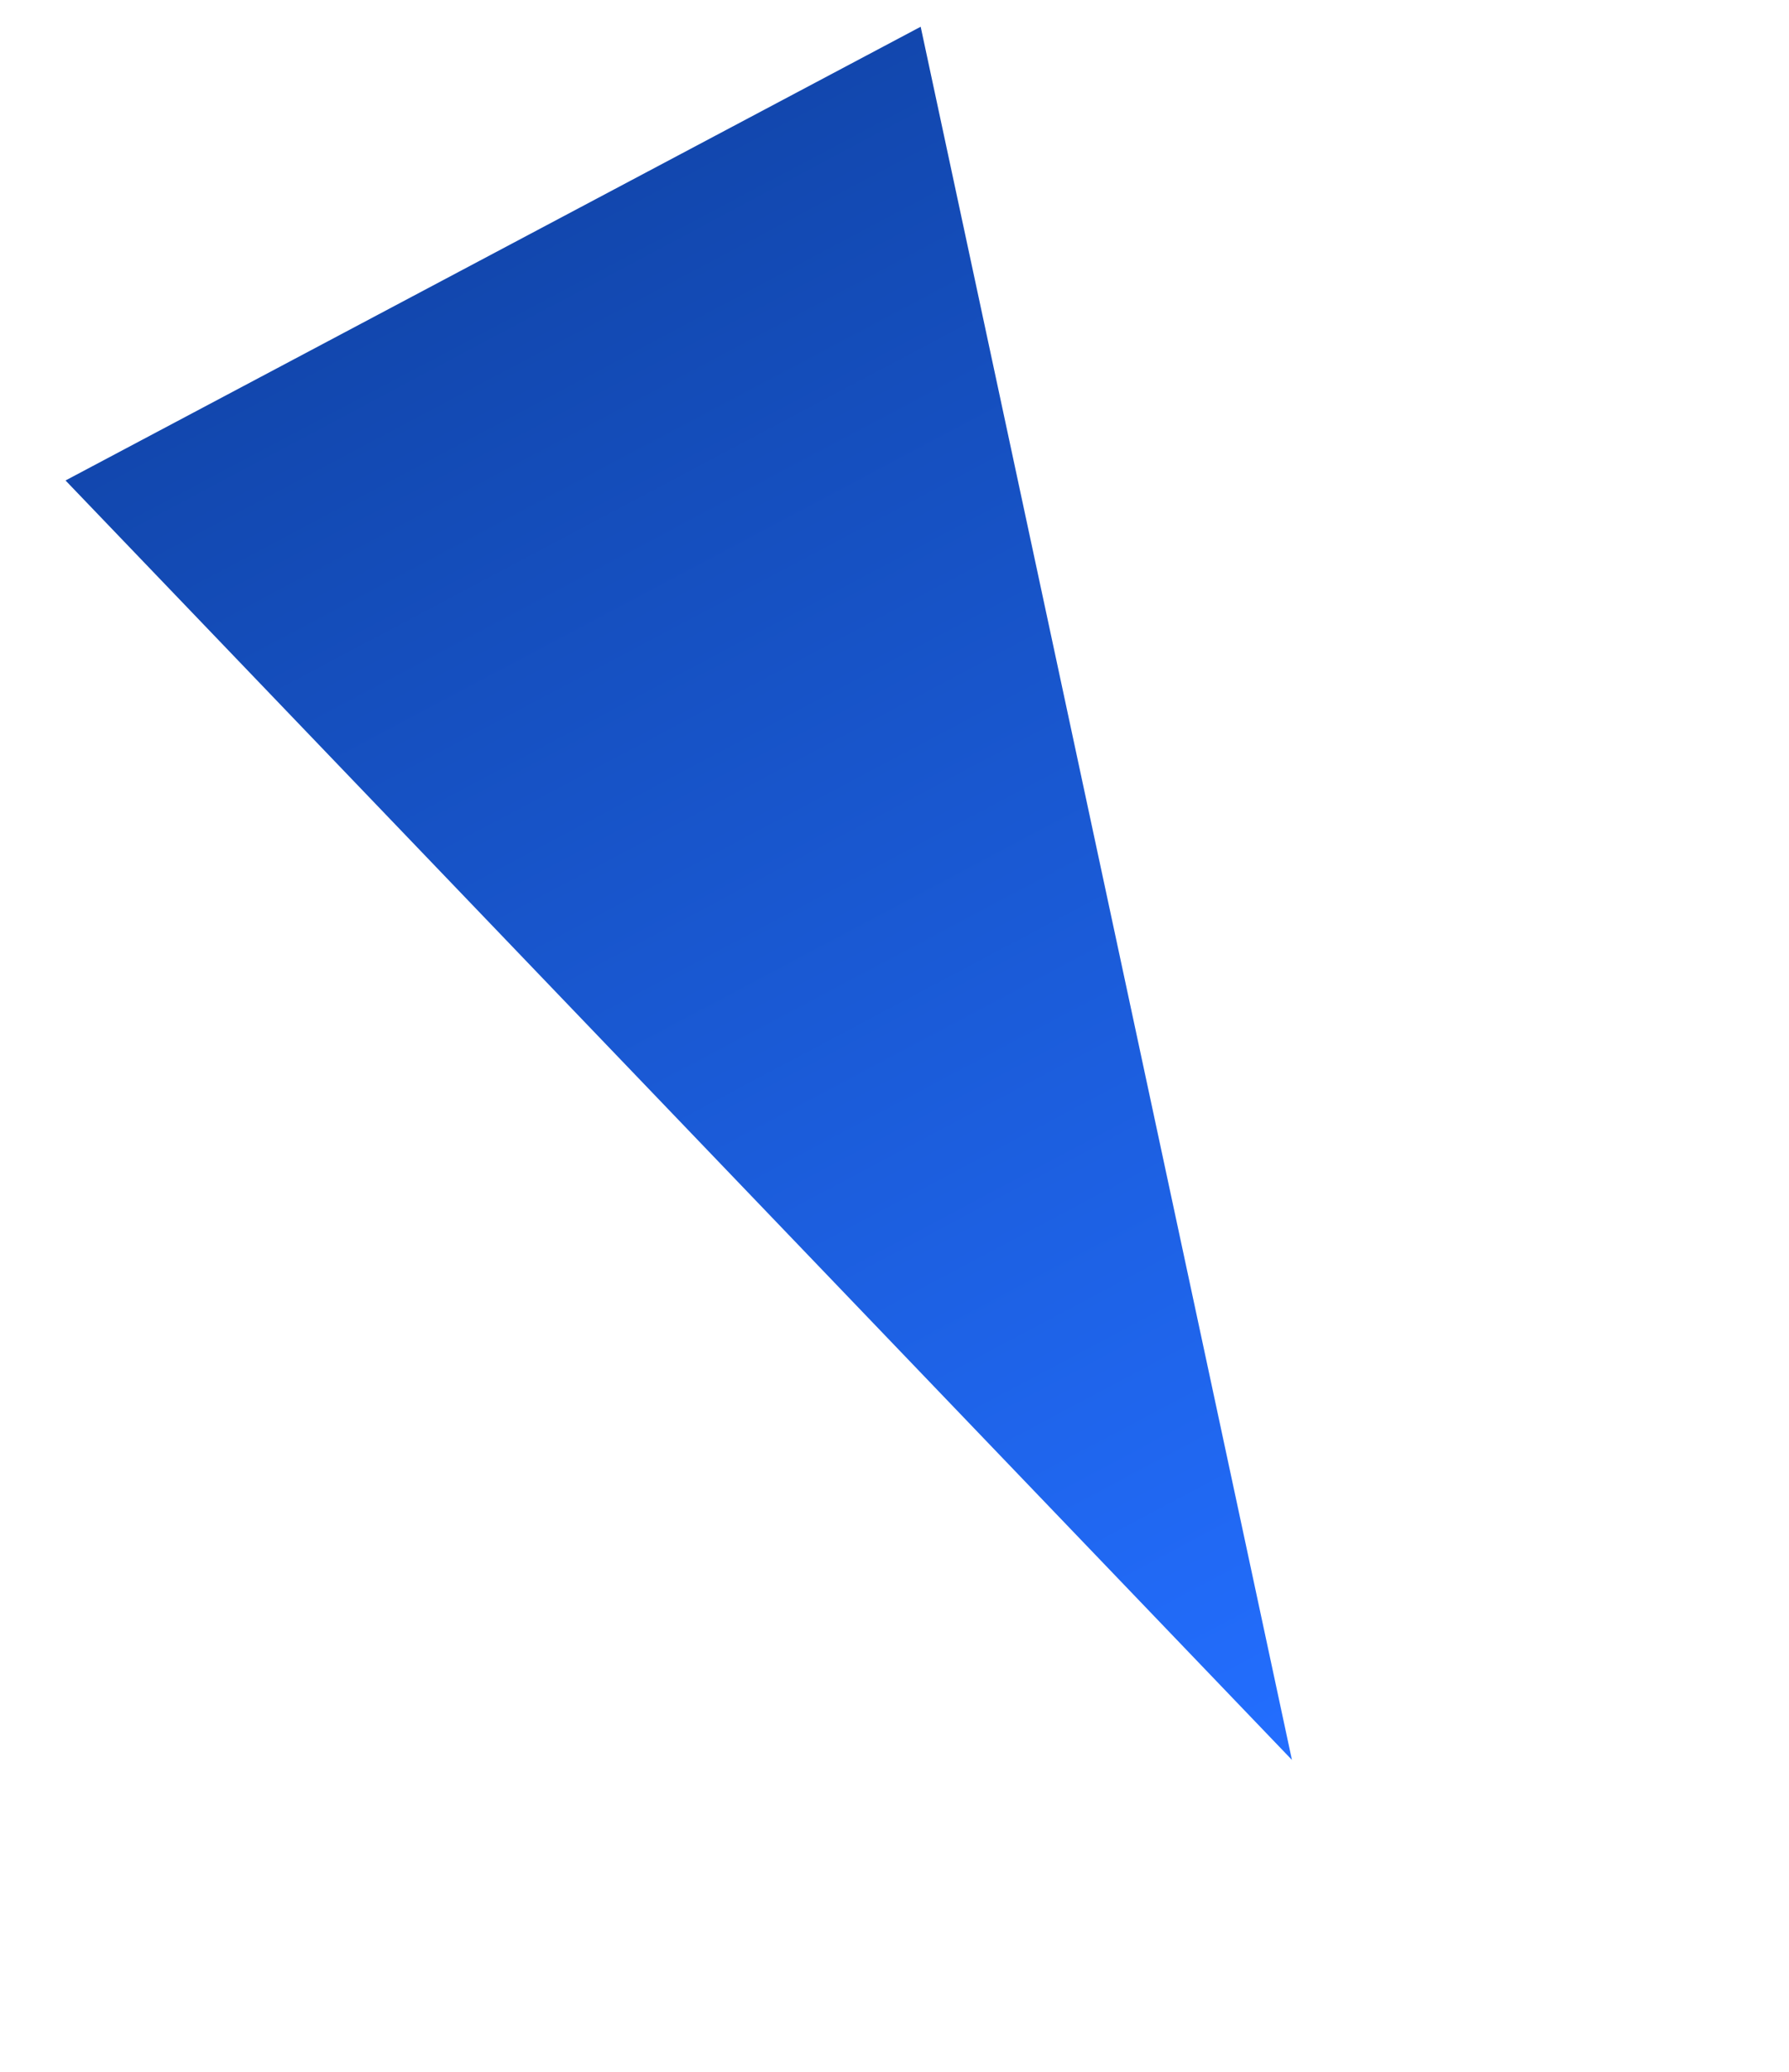 <svg width="19" height="22" viewBox="0 0 19 22" fill="none" xmlns="http://www.w3.org/2000/svg">
<path d="M13.721 18.688L0.696 5.102L9.778 0.284L13.721 18.688Z" fill="url(#paint0_linear)"/>
<defs>
<linearGradient id="paint0_linear" x1="13.721" y1="18.688" x2="2.409" y2="-2.639" gradientUnits="userSpaceOnUse">
<stop stop-color="#236EFF"/>
<stop offset="1" stop-color="#0C3A93"/>
</linearGradient>
</defs>
</svg>
